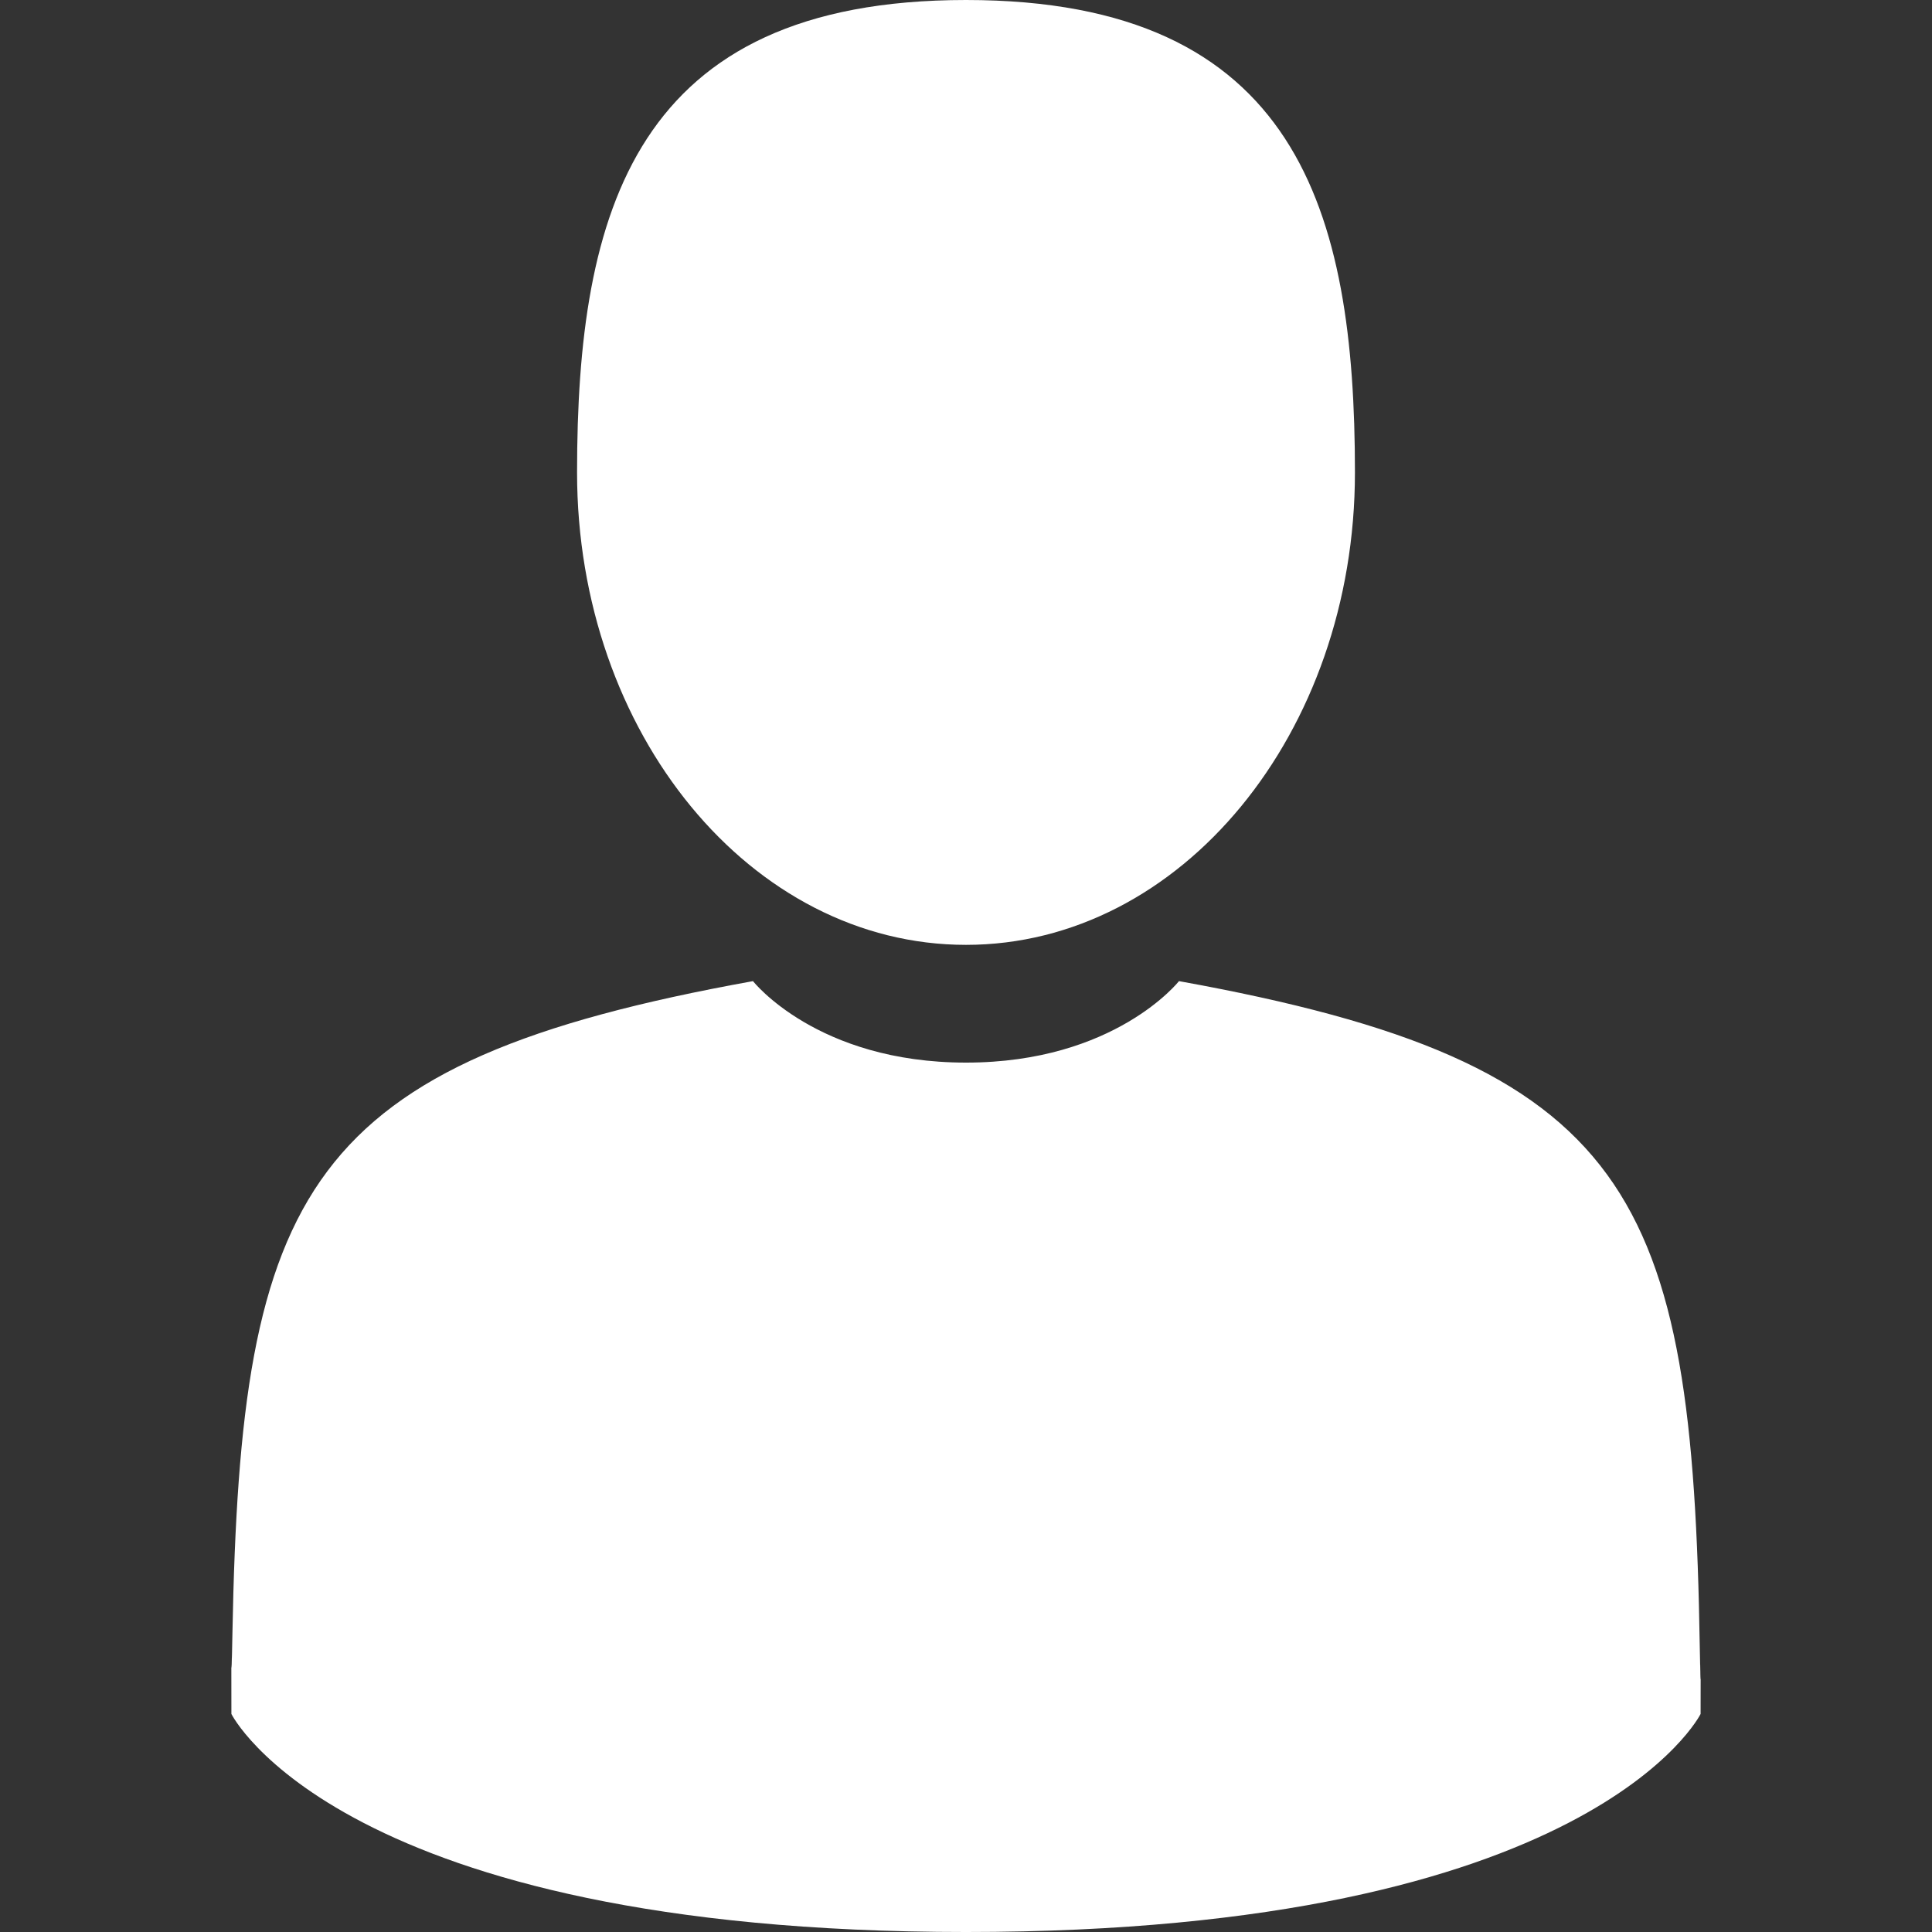 <?xml version="1.0" encoding="utf-8"?>
<!-- Generator: Adobe Illustrator 23.0.1, SVG Export Plug-In . SVG Version: 6.00 Build 0)  -->
<svg version="1.1" id="Capa_1" xmlns="http://www.w3.org/2000/svg" xmlns:xlink="http://www.w3.org/1999/xlink" x="0px" y="0px"
	 viewBox="0 0 350 350" style="enable-background:new 0 0 350 350;" xml:space="preserve">
<rect x="0" y="0" width="350" height="350" fill="#333333" stroke="none"/>
<style type="text/css">
	.st0{fill:#FFFFFF;}
</style>
<g>
	<path class="st0" d="M175,171.17c38.91,0,70.46-38.32,70.46-85.59C245.46,38.32,235.1,0,175,0s-70.46,38.32-70.46,85.59
		C104.54,132.85,136.08,171.17,175,171.17z"/>
	<path class="st0" d="M41.91,301.85C41.9,298.97,41.88,301.04,41.91,301.85L41.91,301.85z"/>
	<path class="st0" d="M308.08,304.1C308.12,303.32,308.1,298.63,308.08,304.1L308.08,304.1z"/>
	<path class="st0" d="M307.93,298.4c-1.3-82.34-12.06-105.8-94.35-120.66c0,0-11.58,14.76-38.58,14.76s-38.59-14.76-38.59-14.76
		c-81.39,14.69-92.8,37.81-94.3,117.98c-0.12,6.55-0.18,6.89-0.2,6.13c0.01,1.42,0.01,4.06,0.01,8.65c0,0,19.59,39.5,133.08,39.5
		c113.49,0,133.08-39.5,133.08-39.5c0-2.95,0-5,0.01-6.4C308.06,304.58,308.02,303.66,307.93,298.4z"/>
</g>
</svg>
